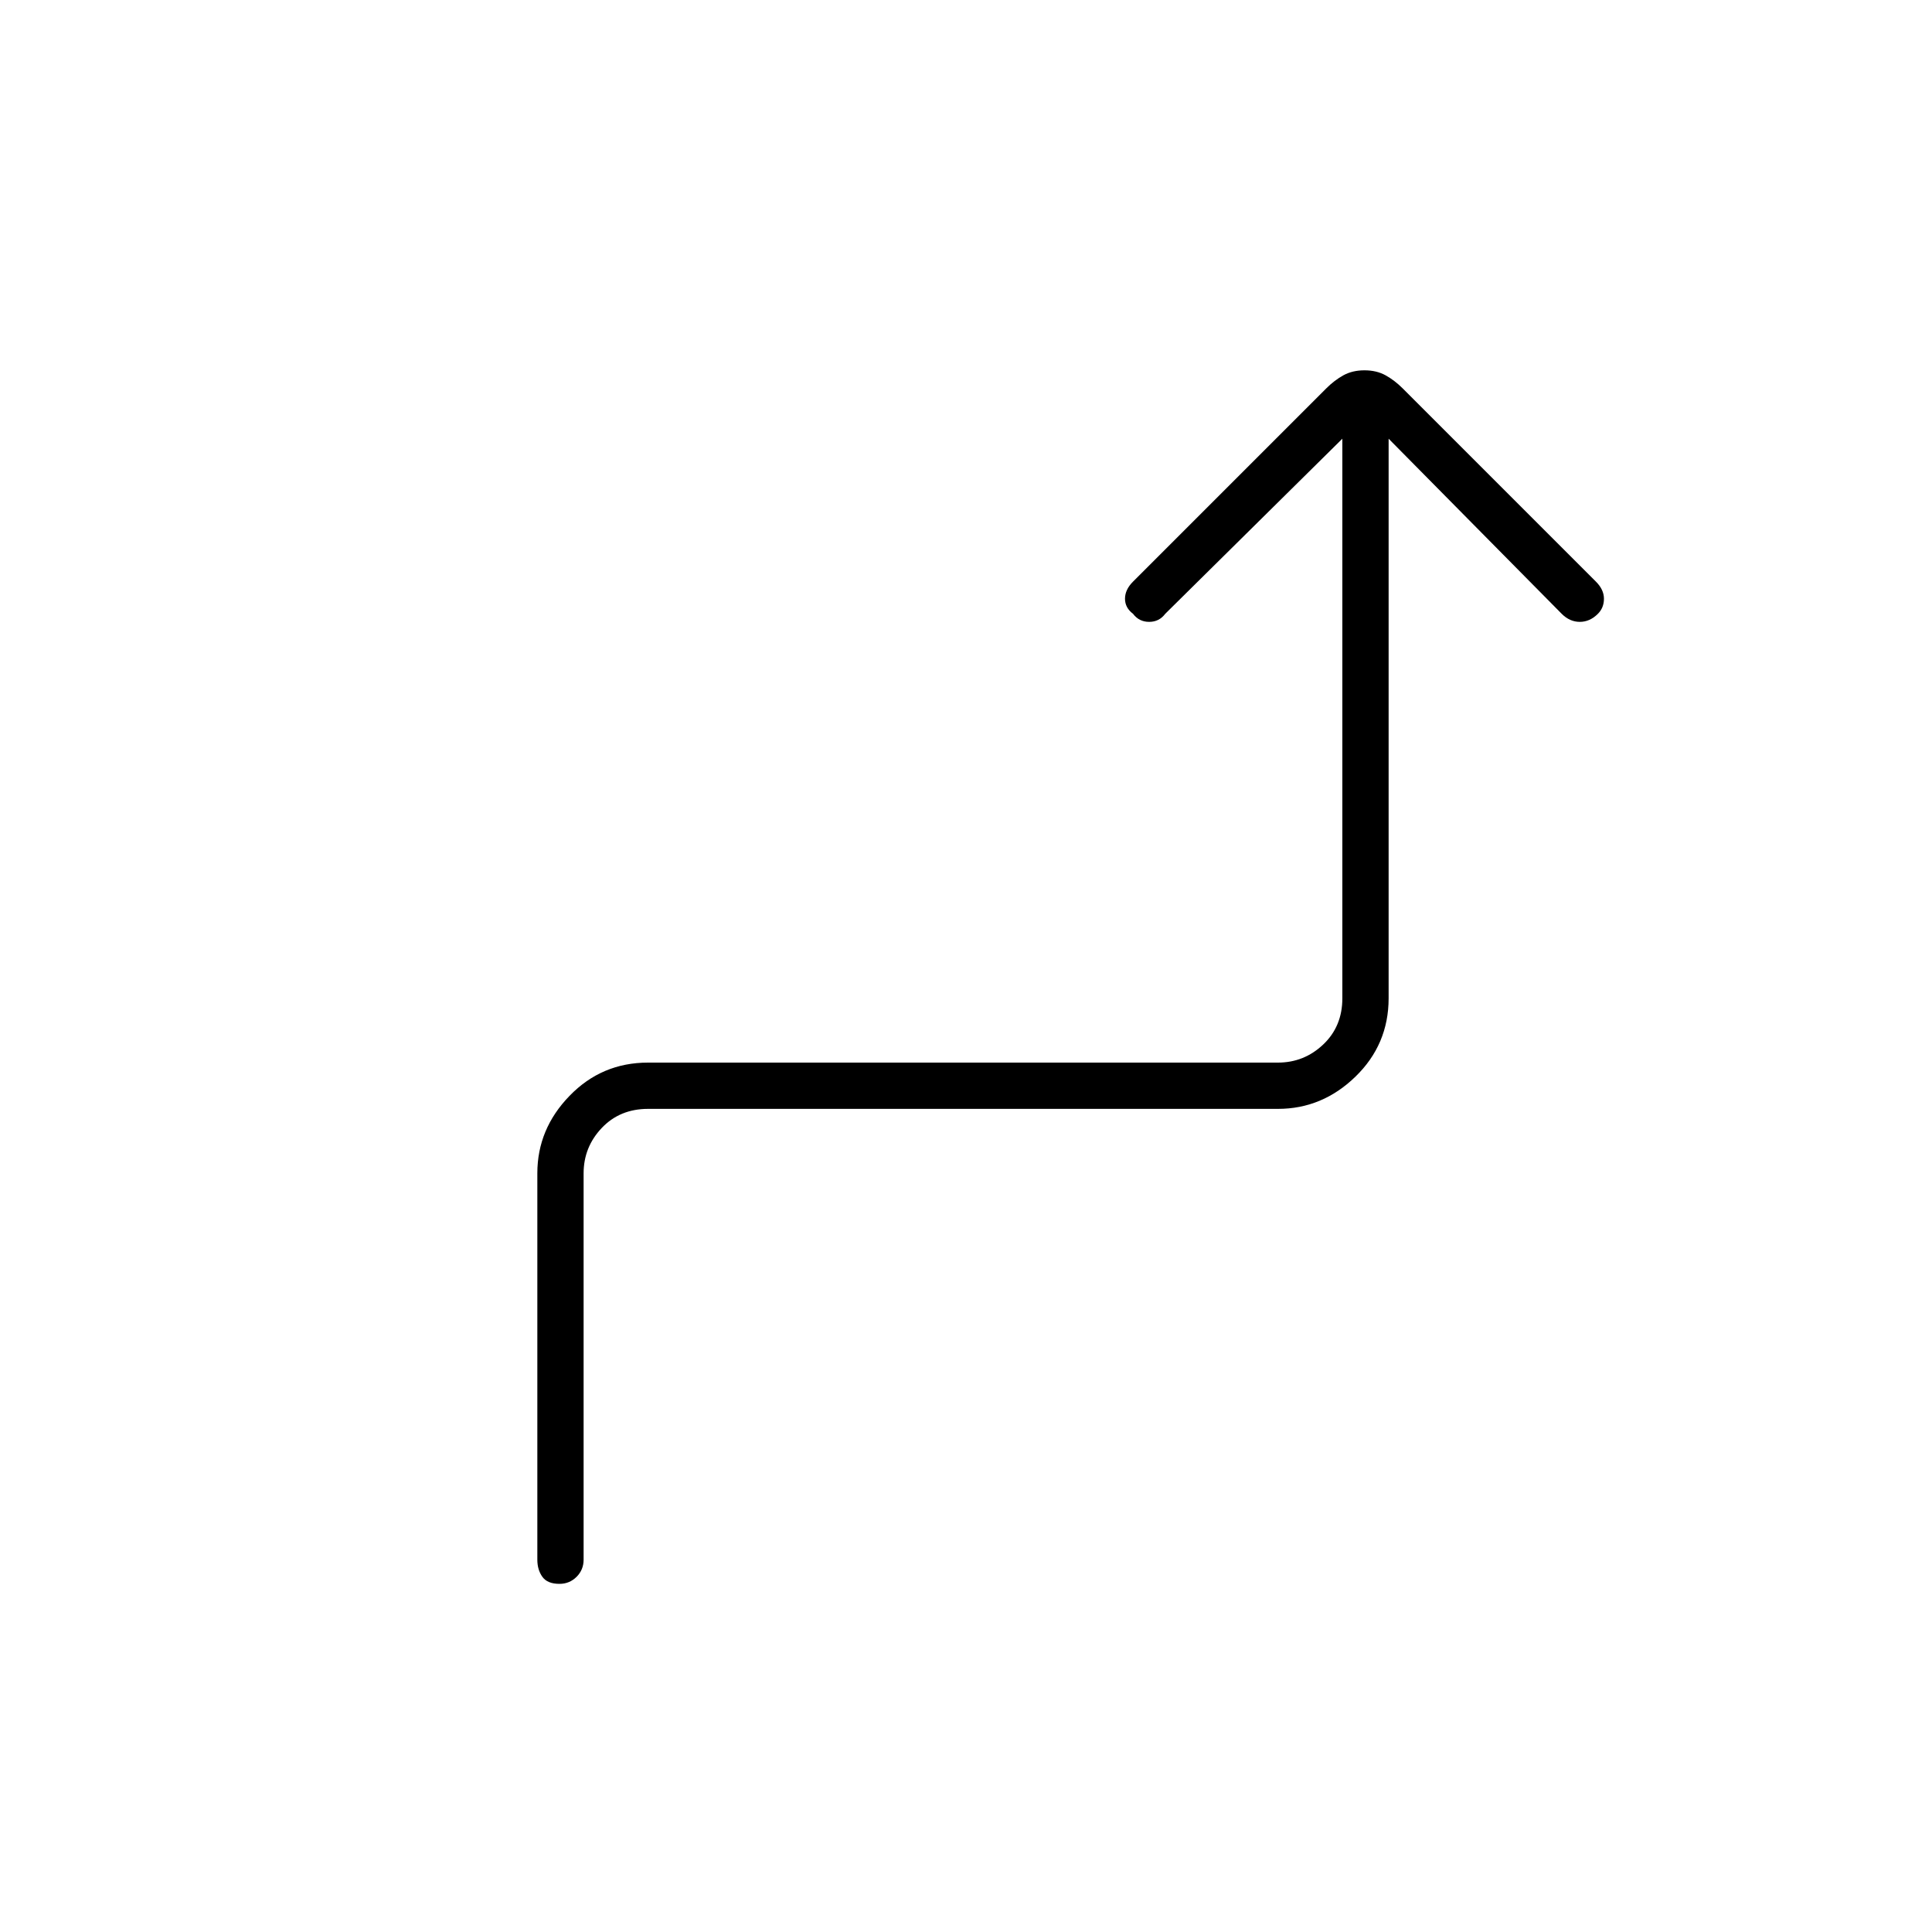 <svg xmlns="http://www.w3.org/2000/svg" height="40" width="40"><path d="M11.583 32.792q-.25 0-.354-.146-.104-.146-.104-.354v-8q0-.917.667-1.604.666-.688 1.625-.688h13.041q.542 0 .938-.375.396-.375.396-.958V9.083l-3.667 3.625q-.125.167-.333.167-.209 0-.334-.167-.166-.125-.166-.312 0-.188.166-.354l4-4q.167-.167.354-.271.188-.104.438-.104t.438.104q.187.104.354.271l4 4q.166.166.166.354 0 .187-.125.312-.166.167-.375.167-.208 0-.375-.167L28.75 9.083v11.584q0 .958-.688 1.625-.687.666-1.604.666H13.417q-.584 0-.959.396t-.375.938v8q0 .208-.145.354-.146.146-.355.146Z"/></svg>
